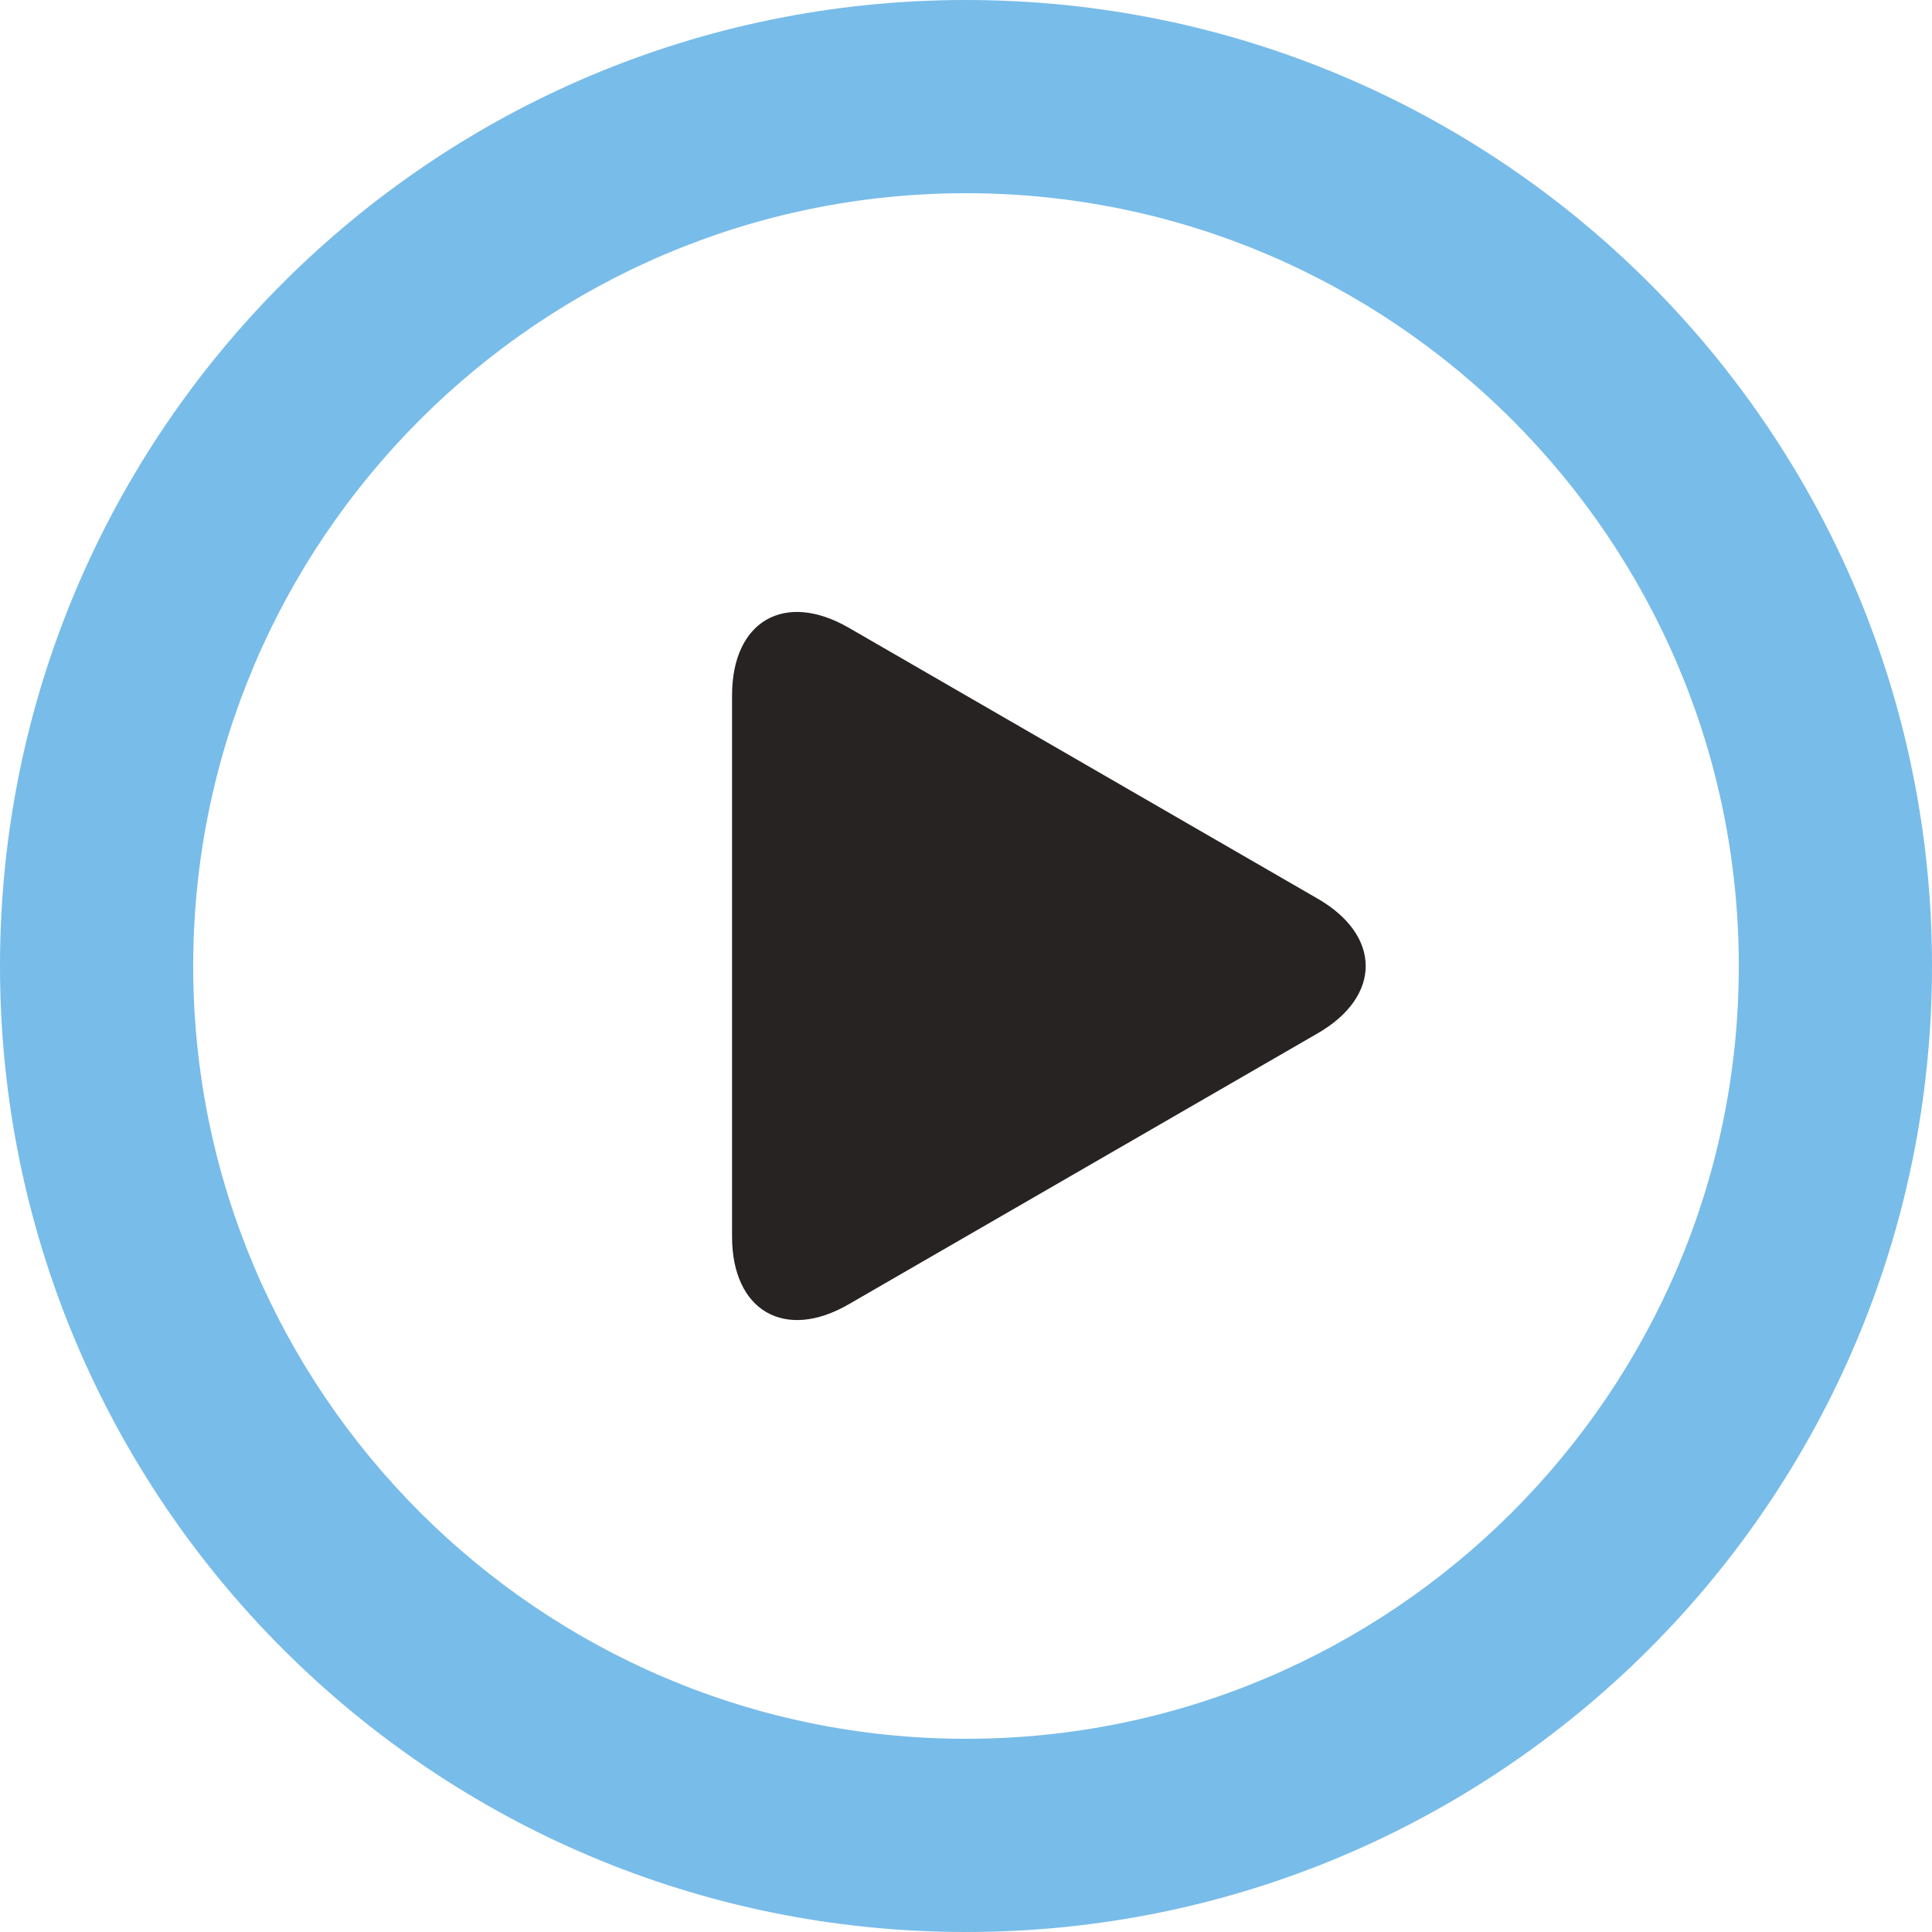 <?xml version="1.0" encoding="utf-8"?>
<!-- Generator: Adobe Illustrator 25.0.1, SVG Export Plug-In . SVG Version: 6.00 Build 0)  -->
<svg version="1.1" id="Layer_1" xmlns:svgjs="http://svgjs.com/svgjs"
	 xmlns="http://www.w3.org/2000/svg" xmlns:xlink="http://www.w3.org/1999/xlink" x="0px" y="0px" viewBox="0 0 512 512"
	 style="enable-background:new 0 0 512 512;" xml:space="preserve">
<style type="text/css">
	.st0{fill:#78BCE9;}
	.st1{fill:#282323;}
</style>
<g>
	<g>
		<g>
			<g>
				<path class="st0" d="M256,0C114.6,0,0,114.6,0,256s114.6,256,256,256c141.4,0,256-114.6,256-256S397.4,0,256,0z M256,460.8
					c-112.9,0-204.8-91.9-204.8-204.8S143.1,51.2,256,51.2S460.8,143.1,460.8,256S368.9,460.8,256,460.8z"/>
				<path class="st1" d="M349.1,238.1L225,166.4c-17.1-9.9-31-1.8-31,17.9v143.4c0,19.7,14,27.8,31,17.9l124.1-71.7
					C366.2,264.1,366.2,247.9,349.1,238.1z"/>
			</g>
		</g>
	</g>
</g>
</svg>
